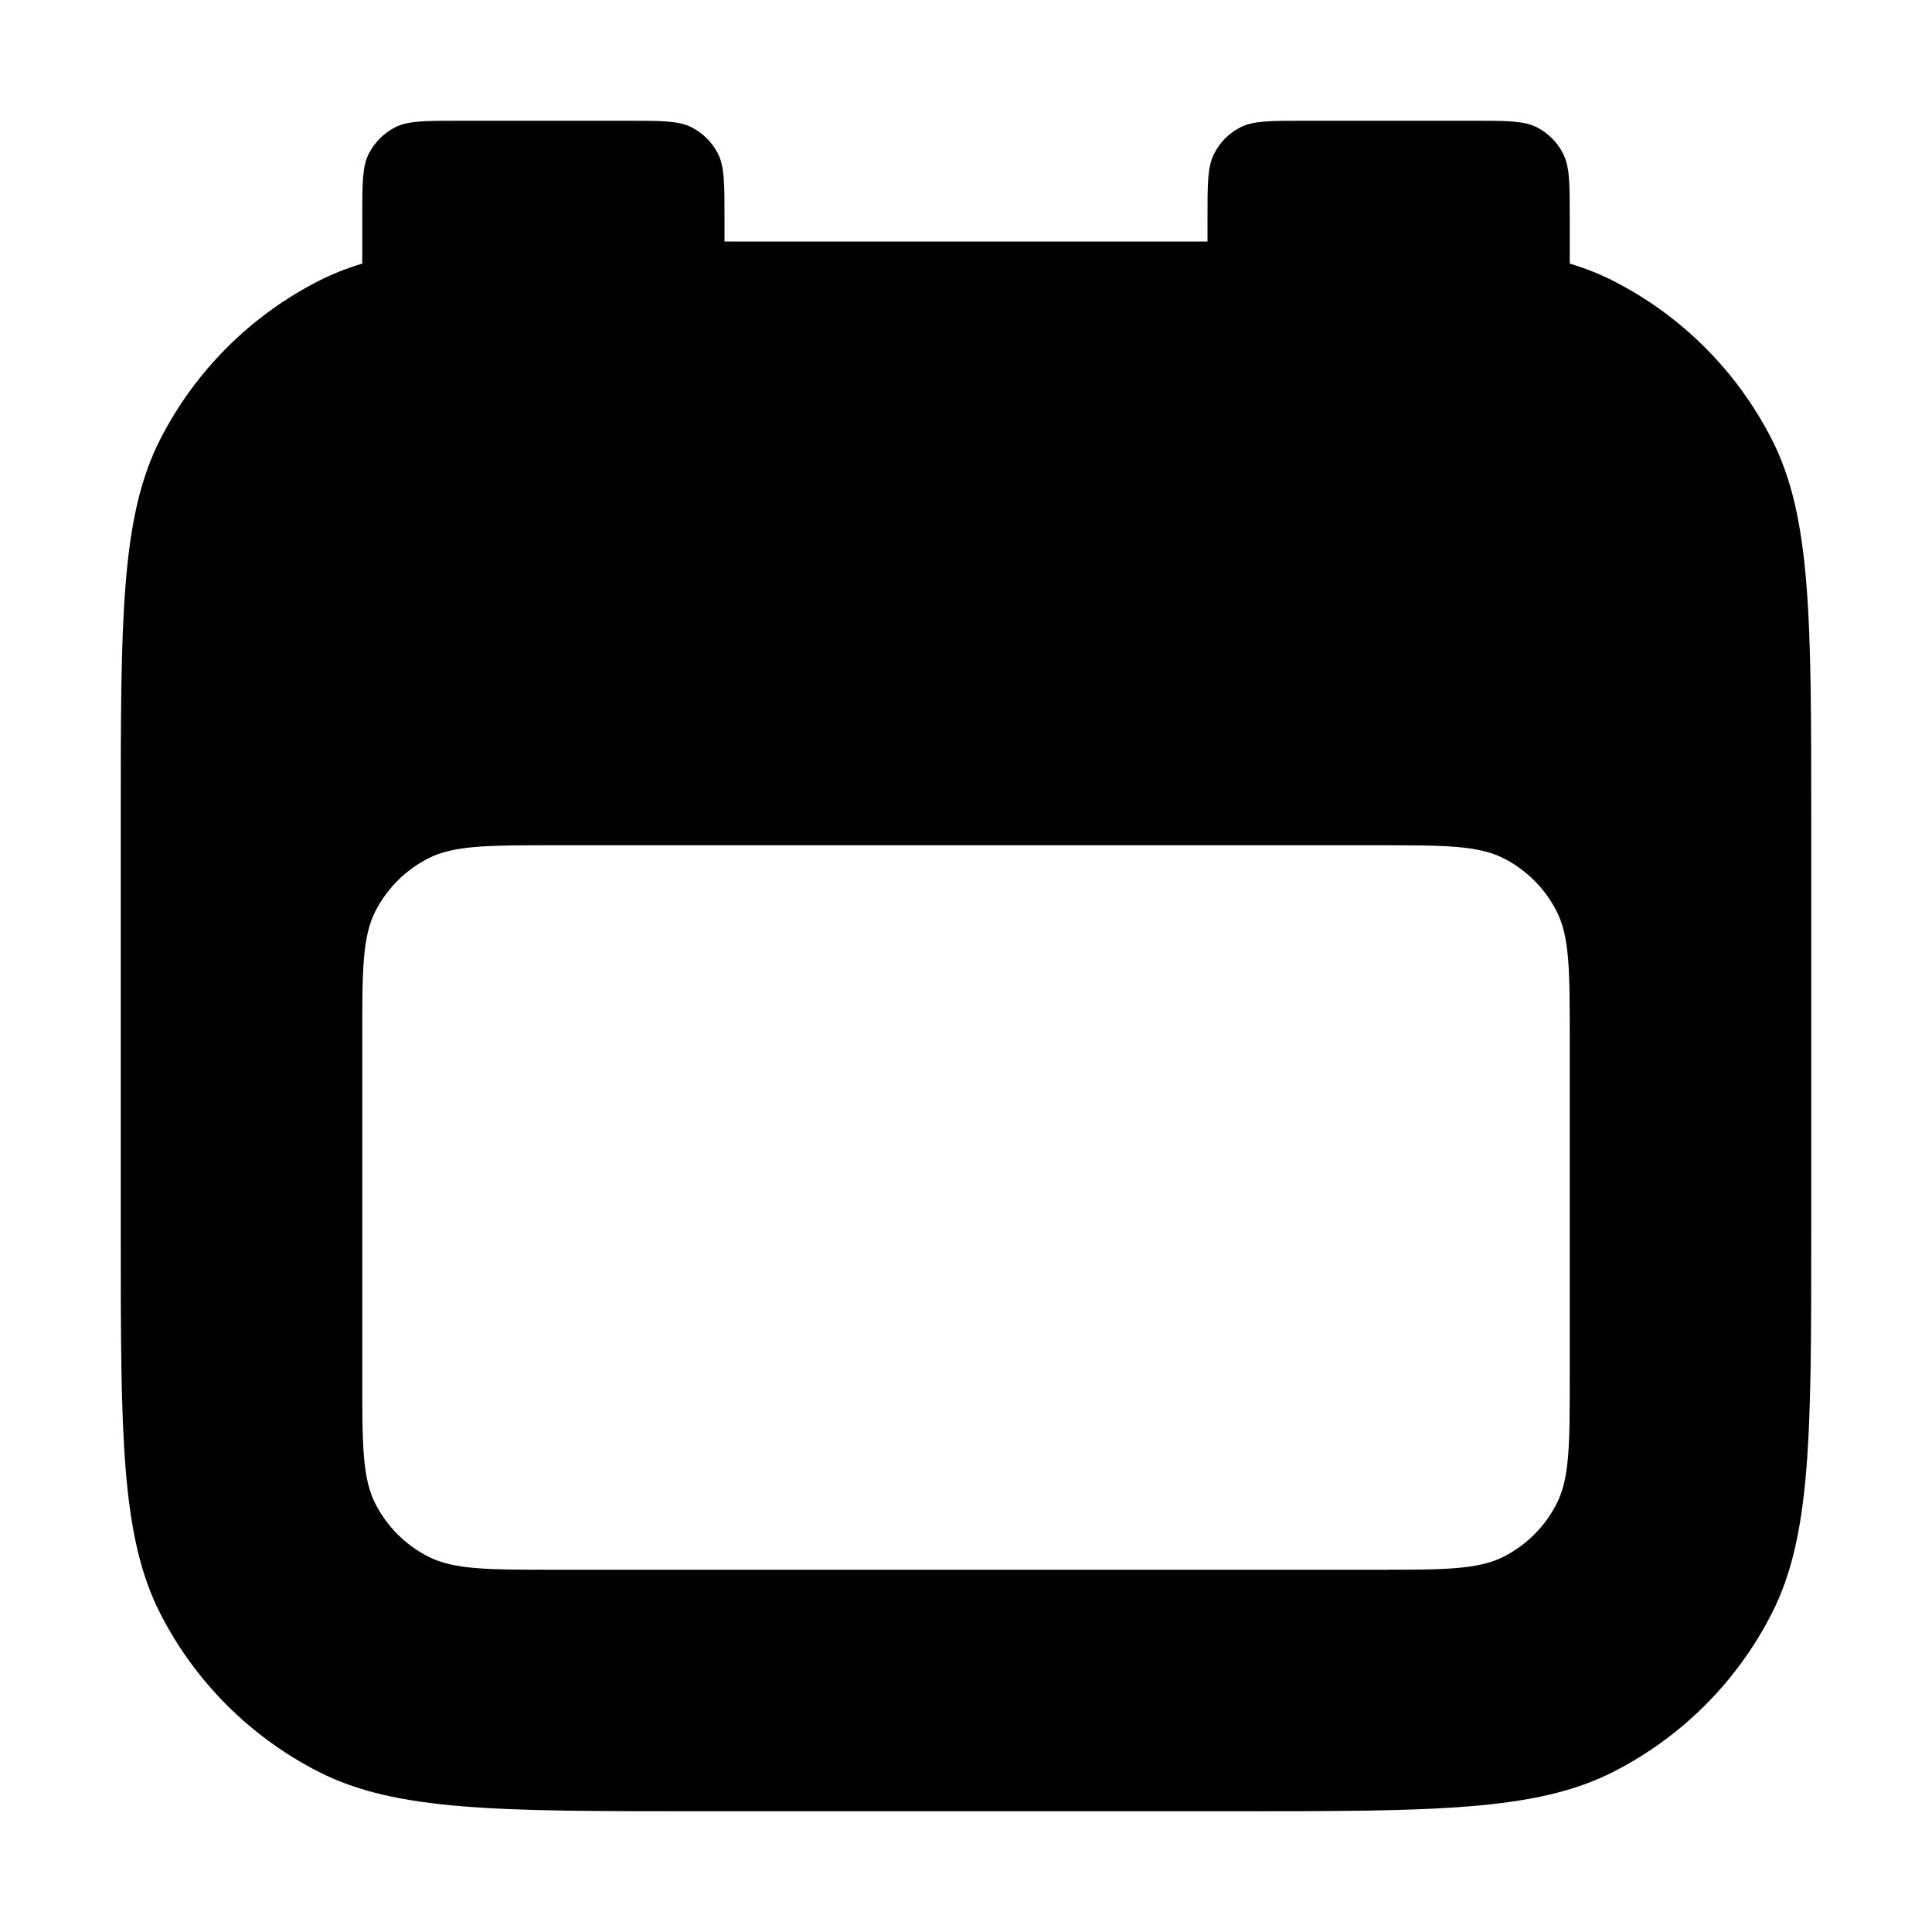 <svg width="16" height="16" viewBox="0 0 16 16" fill="none" xmlns="http://www.w3.org/2000/svg">
<path fill-rule="evenodd" clip-rule="evenodd" d="M3.054 1.273C3 1.38 3 1.52 3 1.8V2.183C2.871 2.222 2.751 2.269 2.638 2.327C2.074 2.615 1.615 3.074 1.327 3.638C1 4.28 1 5.12 1 6.8V10.2C1 11.88 1 12.72 1.327 13.362C1.615 13.927 2.074 14.385 2.638 14.673C3.28 15 4.12 15 5.8 15H10.2C11.88 15 12.72 15 13.362 14.673C13.927 14.385 14.385 13.927 14.673 13.362C15 12.72 15 11.88 15 10.2V6.8C15 5.12 15 4.28 14.673 3.638C14.385 3.074 13.927 2.615 13.362 2.327C13.249 2.269 13.129 2.222 13 2.183V1.8C13 1.52 13 1.38 12.945 1.273C12.898 1.179 12.821 1.102 12.727 1.054C12.62 1 12.48 1 12.2 1H10.8C10.52 1 10.38 1 10.273 1.054C10.179 1.102 10.102 1.179 10.055 1.273C10 1.38 10 1.52 10 1.8V2H6V1.8C6 1.52 6 1.38 5.946 1.273C5.898 1.179 5.821 1.102 5.727 1.054C5.62 1 5.48 1 5.2 1H3.8C3.52 1 3.38 1 3.273 1.054C3.179 1.102 3.102 1.179 3.054 1.273ZM3.109 7.546C3 7.76 3 8.04 3 8.6V11.4C3 11.96 3 12.24 3.109 12.454C3.205 12.642 3.358 12.795 3.546 12.891C3.76 13 4.04 13 4.6 13H11.4C11.96 13 12.24 13 12.454 12.891C12.642 12.795 12.795 12.642 12.891 12.454C13 12.24 13 11.96 13 11.4V8.6C13 8.04 13 7.76 12.891 7.546C12.795 7.358 12.642 7.205 12.454 7.109C12.24 7 11.96 7 11.4 7H4.6C4.04 7 3.76 7 3.546 7.109C3.358 7.205 3.205 7.358 3.109 7.546Z" fill="currentColor"/>
</svg>

